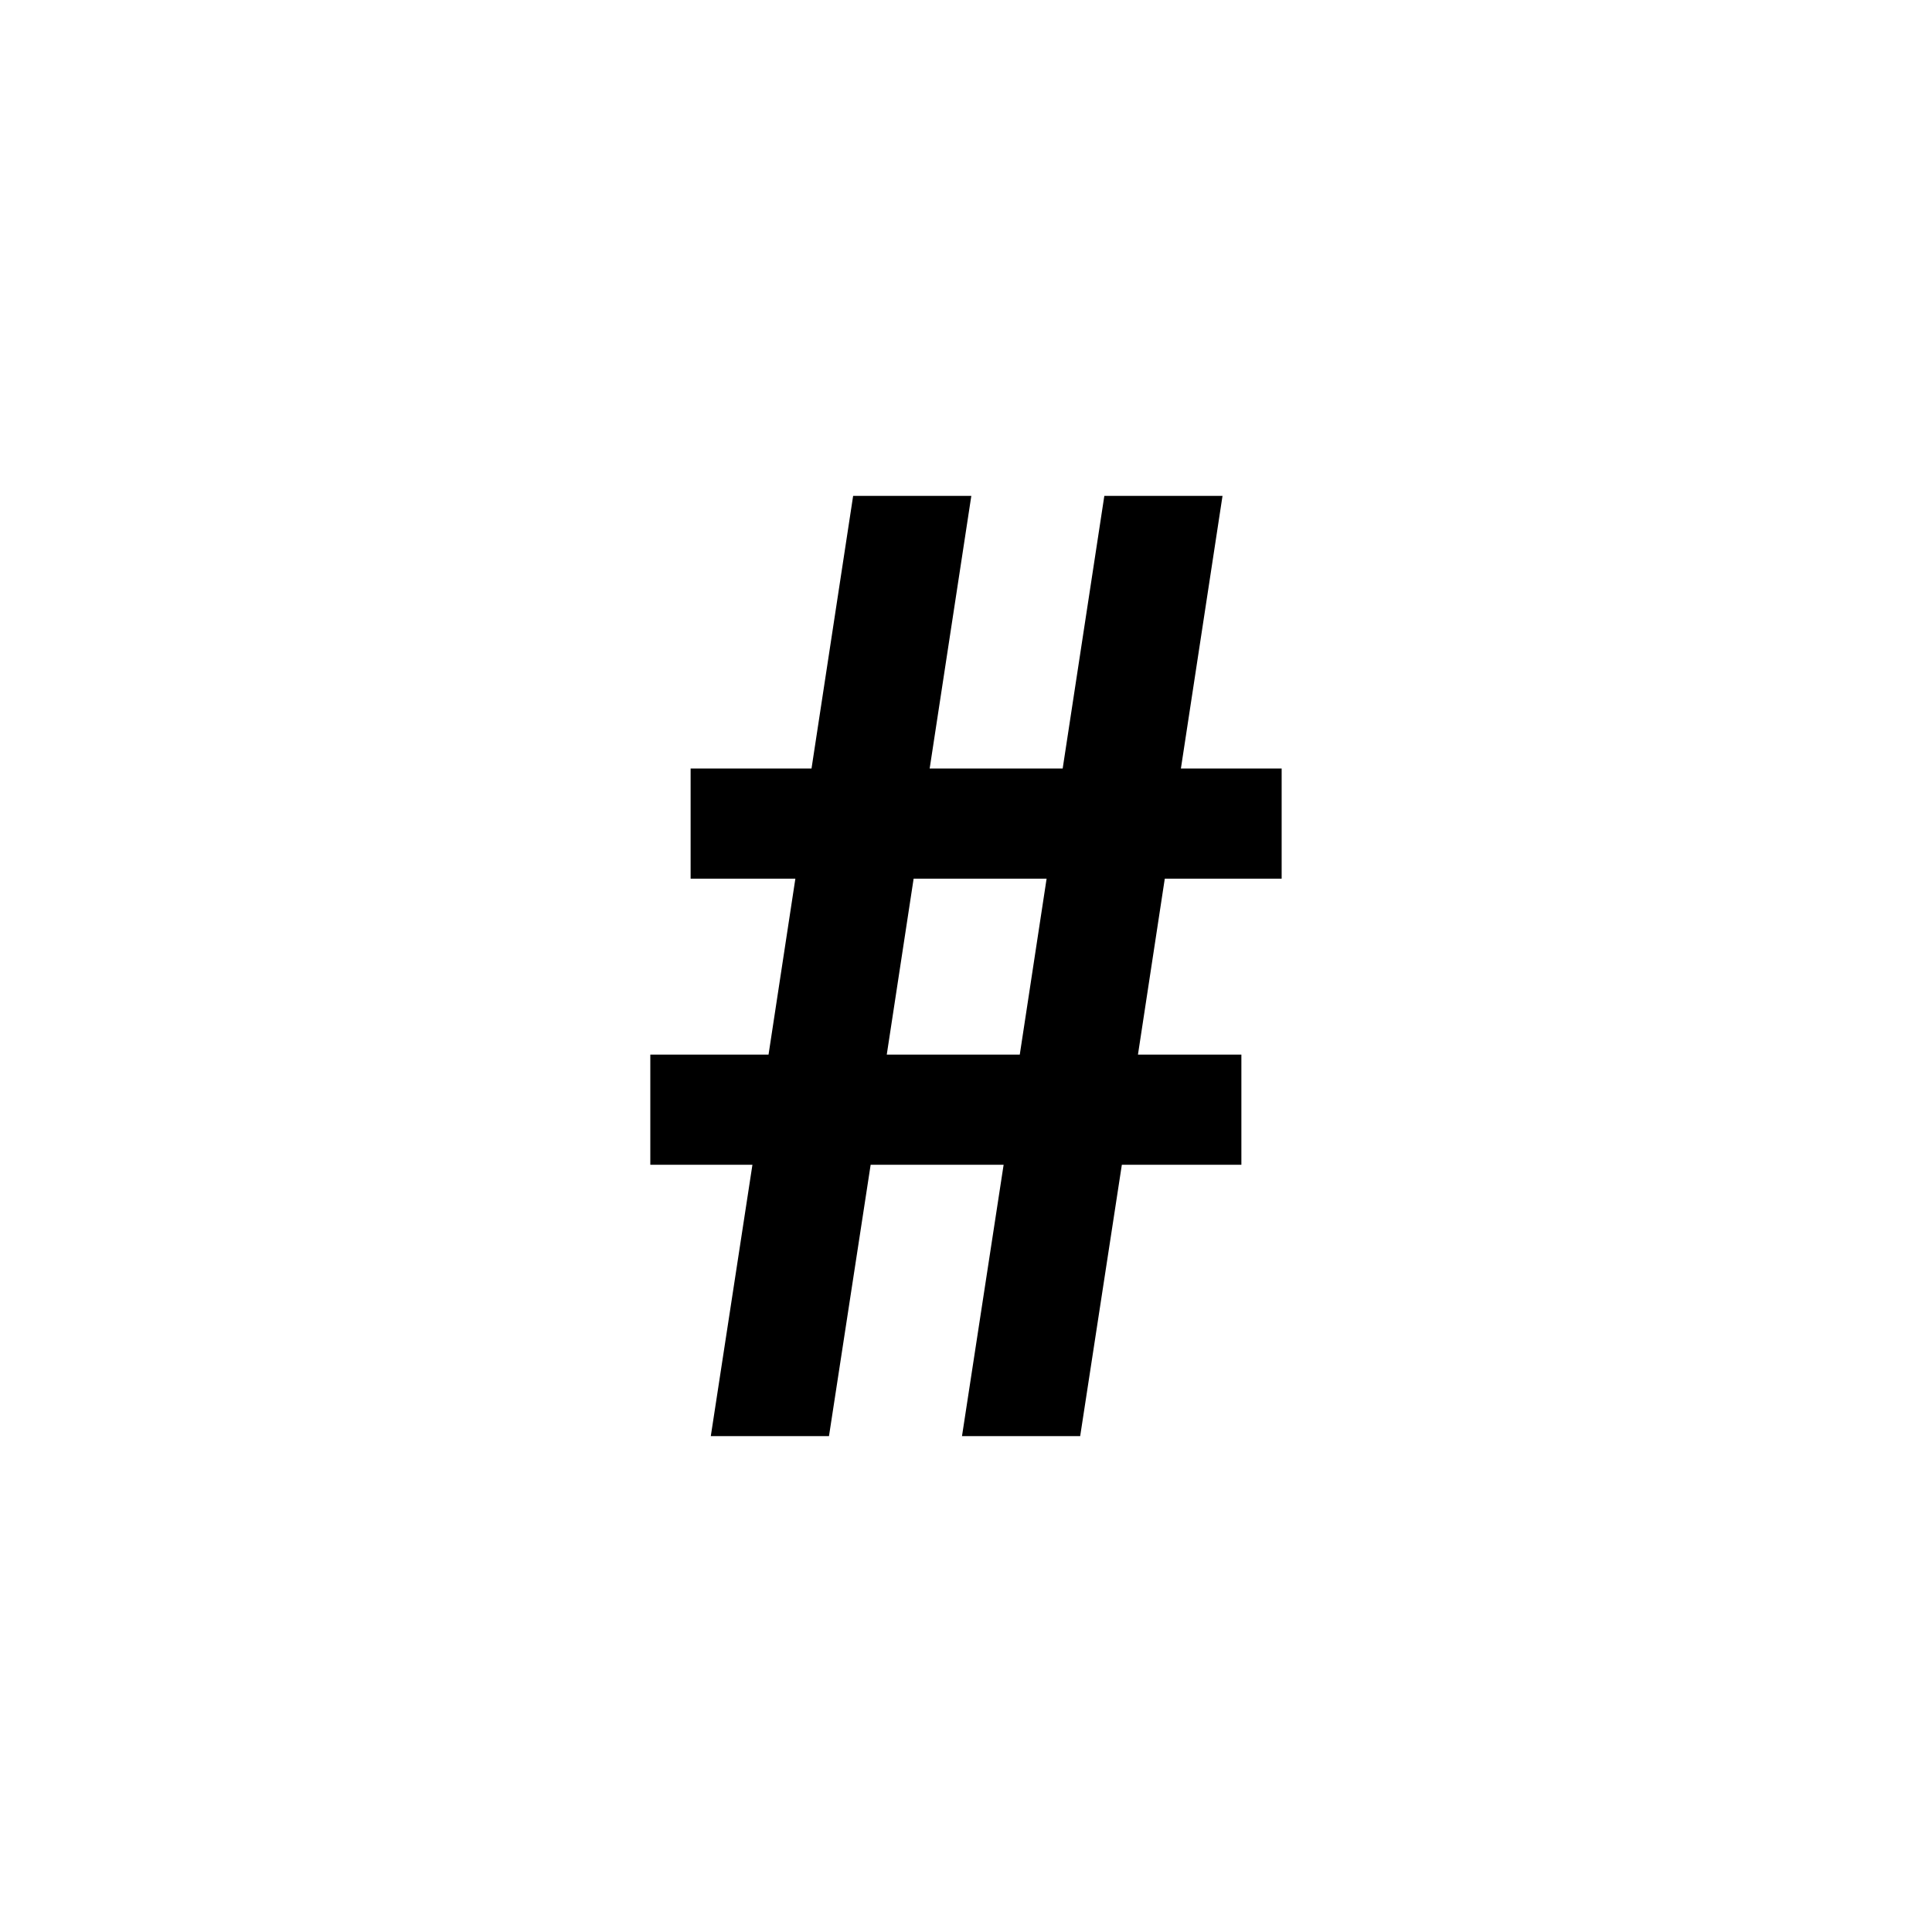 <?xml version="1.0" encoding="UTF-8"?><svg id="Layer_1" xmlns="http://www.w3.org/2000/svg" viewBox="0 0 512 512"><defs><style>.cls-1{fill:none;}</style></defs><path d="m308.68,232.86l-7.11,46.63h27.41v29.19h-31.68l-11.04,71.9h-31.32l11.03-71.9h-35.24l-11.04,71.9h-31.32l11.03-71.9h-27.06v-29.19h31.33l7.11-46.63h-27.76v-29.19h32.04l11.03-72.26h31.32l-11.04,72.26h35.25l11.04-72.26h31.32l-11.03,72.26h26.7v29.19h-30.97Zm-31.32,0h-35.24l-7.12,46.63h35.25l7.11-46.63Z"/><rect class="cls-1" x="-.2" width="512.4" height="512"/></svg>
